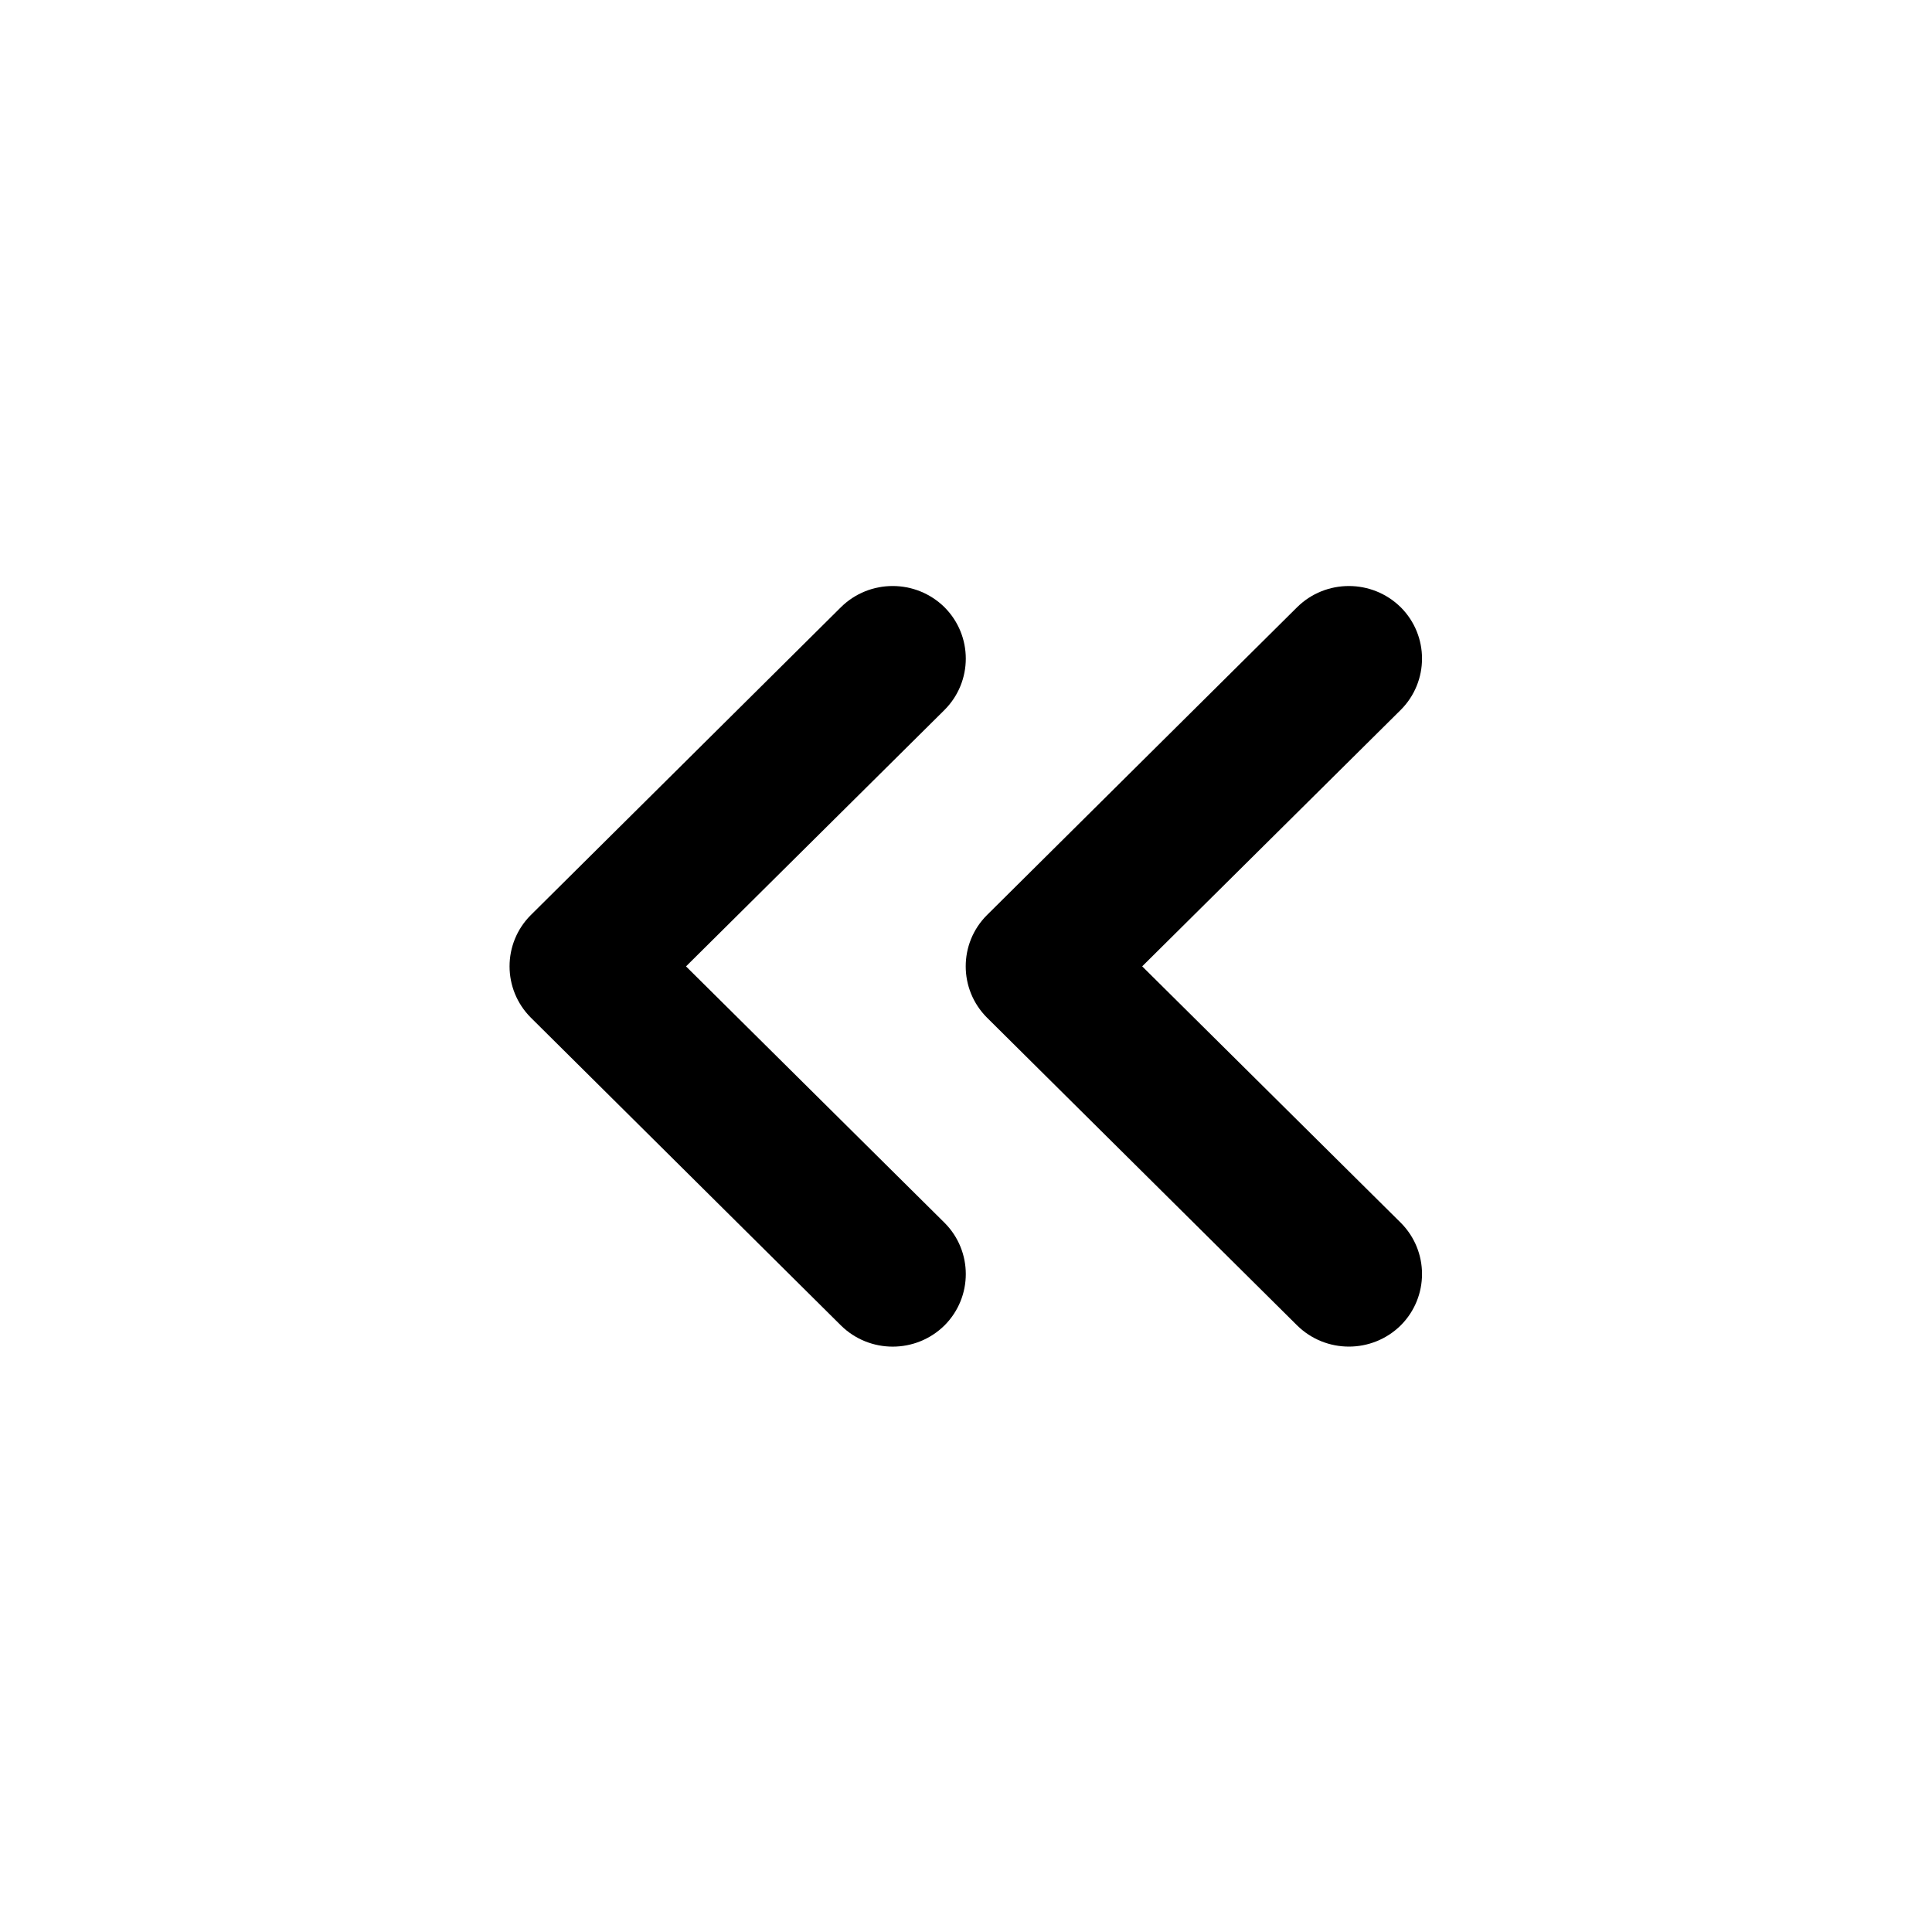 <?xml version="1.0" encoding="UTF-8"?>
<svg width="752pt" height="752pt" version="1.1" viewBox="0 0 752 752" xmlns="http://www.w3.org/2000/svg">
 <g>
  <path d="m367.64 276.33-100.62 99.82 100.62 99.793c11.039 11.039 11.039 28.902 0 39.945-11.16 11.027-29.184 11.027-40.344 0l-120.68-119.79c-11.039-11.039-11.039-28.918 0-39.93l120.68-119.8c11.16-11.039 29.184-11.012 40.344 0 11.039 11.055 11.039 28.914 0 39.957z"/>
  <path d="m384.17 396.1c-11.039-11.039-11.039-28.918 0-39.93l120.69-119.8c11.16-11.039 29.199-11.012 40.359 0 11.039 11.039 11.039 28.902 0 39.945l-100.64 99.82 100.64 99.793c11.039 11.039 11.039 28.902 0 39.945-11.16 11.027-29.199 11.027-40.359 0z"/>
 </g>
</svg>
